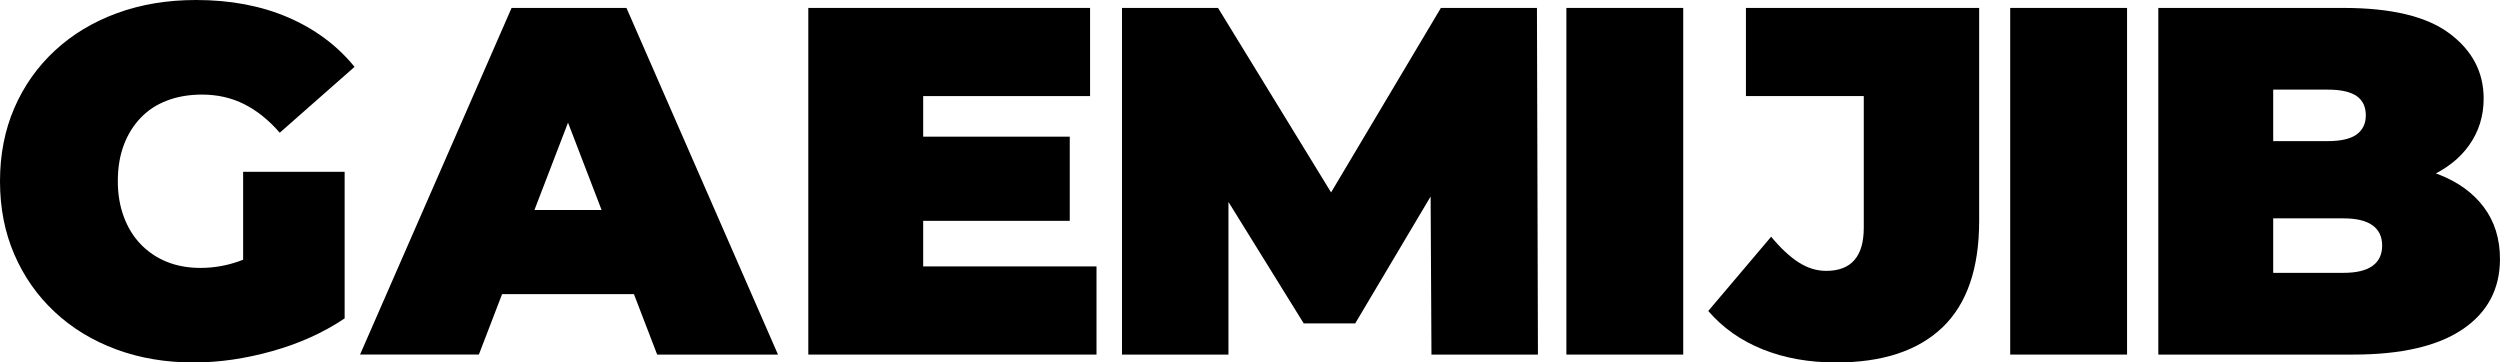 <?xml version="1.0" encoding="utf-8"?>
<!-- Generator: Adobe Illustrator 27.1.1, SVG Export Plug-In . SVG Version: 6.00 Build 0)  -->
<svg version="1.1" id="레이어_1" xmlns="http://www.w3.org/2000/svg" xmlns:xlink="http://www.w3.org/1999/xlink" x="0px"
	 y="0px" viewBox="0 0 885.93 128.45" style="enable-background:new 0 0 885.93 128.45;" xml:space="preserve">
<style type="text/css">
	.그림자_x0020_만들기{fill:none;}
	.외부_x0020_광선_x0020_5pt{fill:none;}
	.파란색_x0020_네온{fill:none;stroke:#8AACDA;stroke-width:7;stroke-linecap:round;stroke-linejoin:round;}
	.크롬_x0020_강조{fill:url(#SVGID_1_);stroke:#FFFFFF;stroke-width:0.363;stroke-miterlimit:1;}
	.자이브_GS{fill:#FFDD00;}
	.알리사_GS{fill:#A6D0E4;}
</style>
<linearGradient id="SVGID_1_" gradientUnits="userSpaceOnUse" x1="-273.995" y1="-234.488" x2="-273.995" y2="-235.488">
	<stop  offset="0" style="stop-color:#656565"/>
	<stop  offset="0.618" style="stop-color:#1B1B1B"/>
	<stop  offset="0.629" style="stop-color:#545454"/>
	<stop  offset="0.983" style="stop-color:#3E3E3E"/>
</linearGradient>
<g>
	<path d="M68.61,128.45c-9.94,0-19.1-1.55-27.46-4.65c-8.37-3.1-15.62-7.52-21.76-13.25c-6.14-5.73-10.91-12.52-14.3-20.36
		C1.69,82.36,0,73.7,0,64.23c0-9.48,1.69-18.13,5.09-25.97c3.39-7.84,8.19-14.62,14.39-20.36c6.2-5.73,13.54-10.15,22.02-13.25
		C49.98,1.55,59.31,0,69.49,0c12.17,0,23.02,2.05,32.55,6.14c9.53,4.1,17.4,9.94,23.6,17.55l-26.5,23.34
		c-3.86-4.44-8.04-7.81-12.55-10.09c-4.5-2.28-9.51-3.42-15-3.42c-4.56,0-8.69,0.7-12.37,2.11c-3.69,1.4-6.82,3.45-9.39,6.14
		c-2.57,2.69-4.56,5.91-5.97,9.65c-1.4,3.75-2.11,8.01-2.11,12.81c0,4.56,0.7,8.75,2.11,12.55c1.4,3.8,3.39,7.05,5.97,9.74
		c2.57,2.69,5.64,4.77,9.21,6.23c3.57,1.46,7.57,2.19,12.02,2.19c4.68,0,9.24-0.79,13.69-2.37c4.44-1.58,9.18-4.3,14.21-8.16
		l23.16,28.43c-7.49,5.03-16.03,8.89-25.62,11.58C86.92,127.11,77.62,128.45,68.61,128.45z M86.16,107.57V60.89h35.97v51.94
		L86.16,107.57z"/>
	<path d="M127.59,125.65l53.7-122.84H222l53.7,122.84h-42.82L193.22,22.46h16.14l-39.66,103.18H127.59z M159.53,104.24l10.53-29.83
		h56.5l10.53,29.83H159.53z"/>
	<path d="M327.15,94.41h61.42v31.24H286.44V2.81h99.85v31.24h-59.14V94.41z M324.34,48.43h54.75v29.83h-54.75V48.43z"/>
	<path d="M397.6,125.65V2.81h34.04L480.78,83h-17.9l47.73-80.19h34.04l0.35,122.84h-37.73l-0.35-65.98h5.97l-32.64,54.93h-18.25
		l-34.04-54.93h7.37v65.98H397.6z"/>
	<path d="M555.08,125.65V2.81h41.41v122.84H555.08z"/>
	<path d="M650.63,128.45c-9.59,0-18.25-1.55-25.97-4.65c-7.72-3.1-14.16-7.63-19.3-13.6l22.29-26.32c3.27,3.98,6.49,6.99,9.65,9.04
		c3.16,2.05,6.43,3.07,9.83,3.07c8.89,0,13.34-5.09,13.34-15.27V34.04h-41.76V2.81h82.65v75.46c0,16.85-4.33,29.42-12.99,37.73
		C679.7,124.3,667.13,128.45,650.63,128.45z"/>
	<path d="M712.36,125.65V2.81h41.41v122.84H712.36z"/>
	<path d="M764.85,125.65V2.81h65.63c16.96,0,29.48,3.01,37.55,9.04c8.07,6.03,12.11,13.72,12.11,23.08c0,6.2-1.73,11.73-5.18,16.58
		c-3.45,4.86-8.45,8.69-15,11.49c-6.55,2.81-14.62,4.21-24.22,4.21l3.51-9.48c9.59,0,17.87,1.35,24.83,4.04
		c6.96,2.69,12.34,6.58,16.14,11.67c3.8,5.09,5.7,11.2,5.7,18.34c0,10.65-4.42,18.95-13.25,24.92c-8.83,5.97-21.73,8.95-38.69,8.95
		H764.85z M805.56,96.69h24.92c4.56,0,7.98-0.82,10.27-2.46c2.28-1.64,3.42-4.04,3.42-7.2c0-3.16-1.14-5.55-3.42-7.19
		c-2.28-1.64-5.7-2.46-10.27-2.46h-27.73V50.01h22.11c4.68,0,8.1-0.79,10.27-2.37c2.16-1.58,3.25-3.83,3.25-6.76
		c0-3.04-1.08-5.32-3.25-6.84c-2.17-1.52-5.59-2.28-10.27-2.28h-19.3V96.69z"/>
</g>
</svg>
